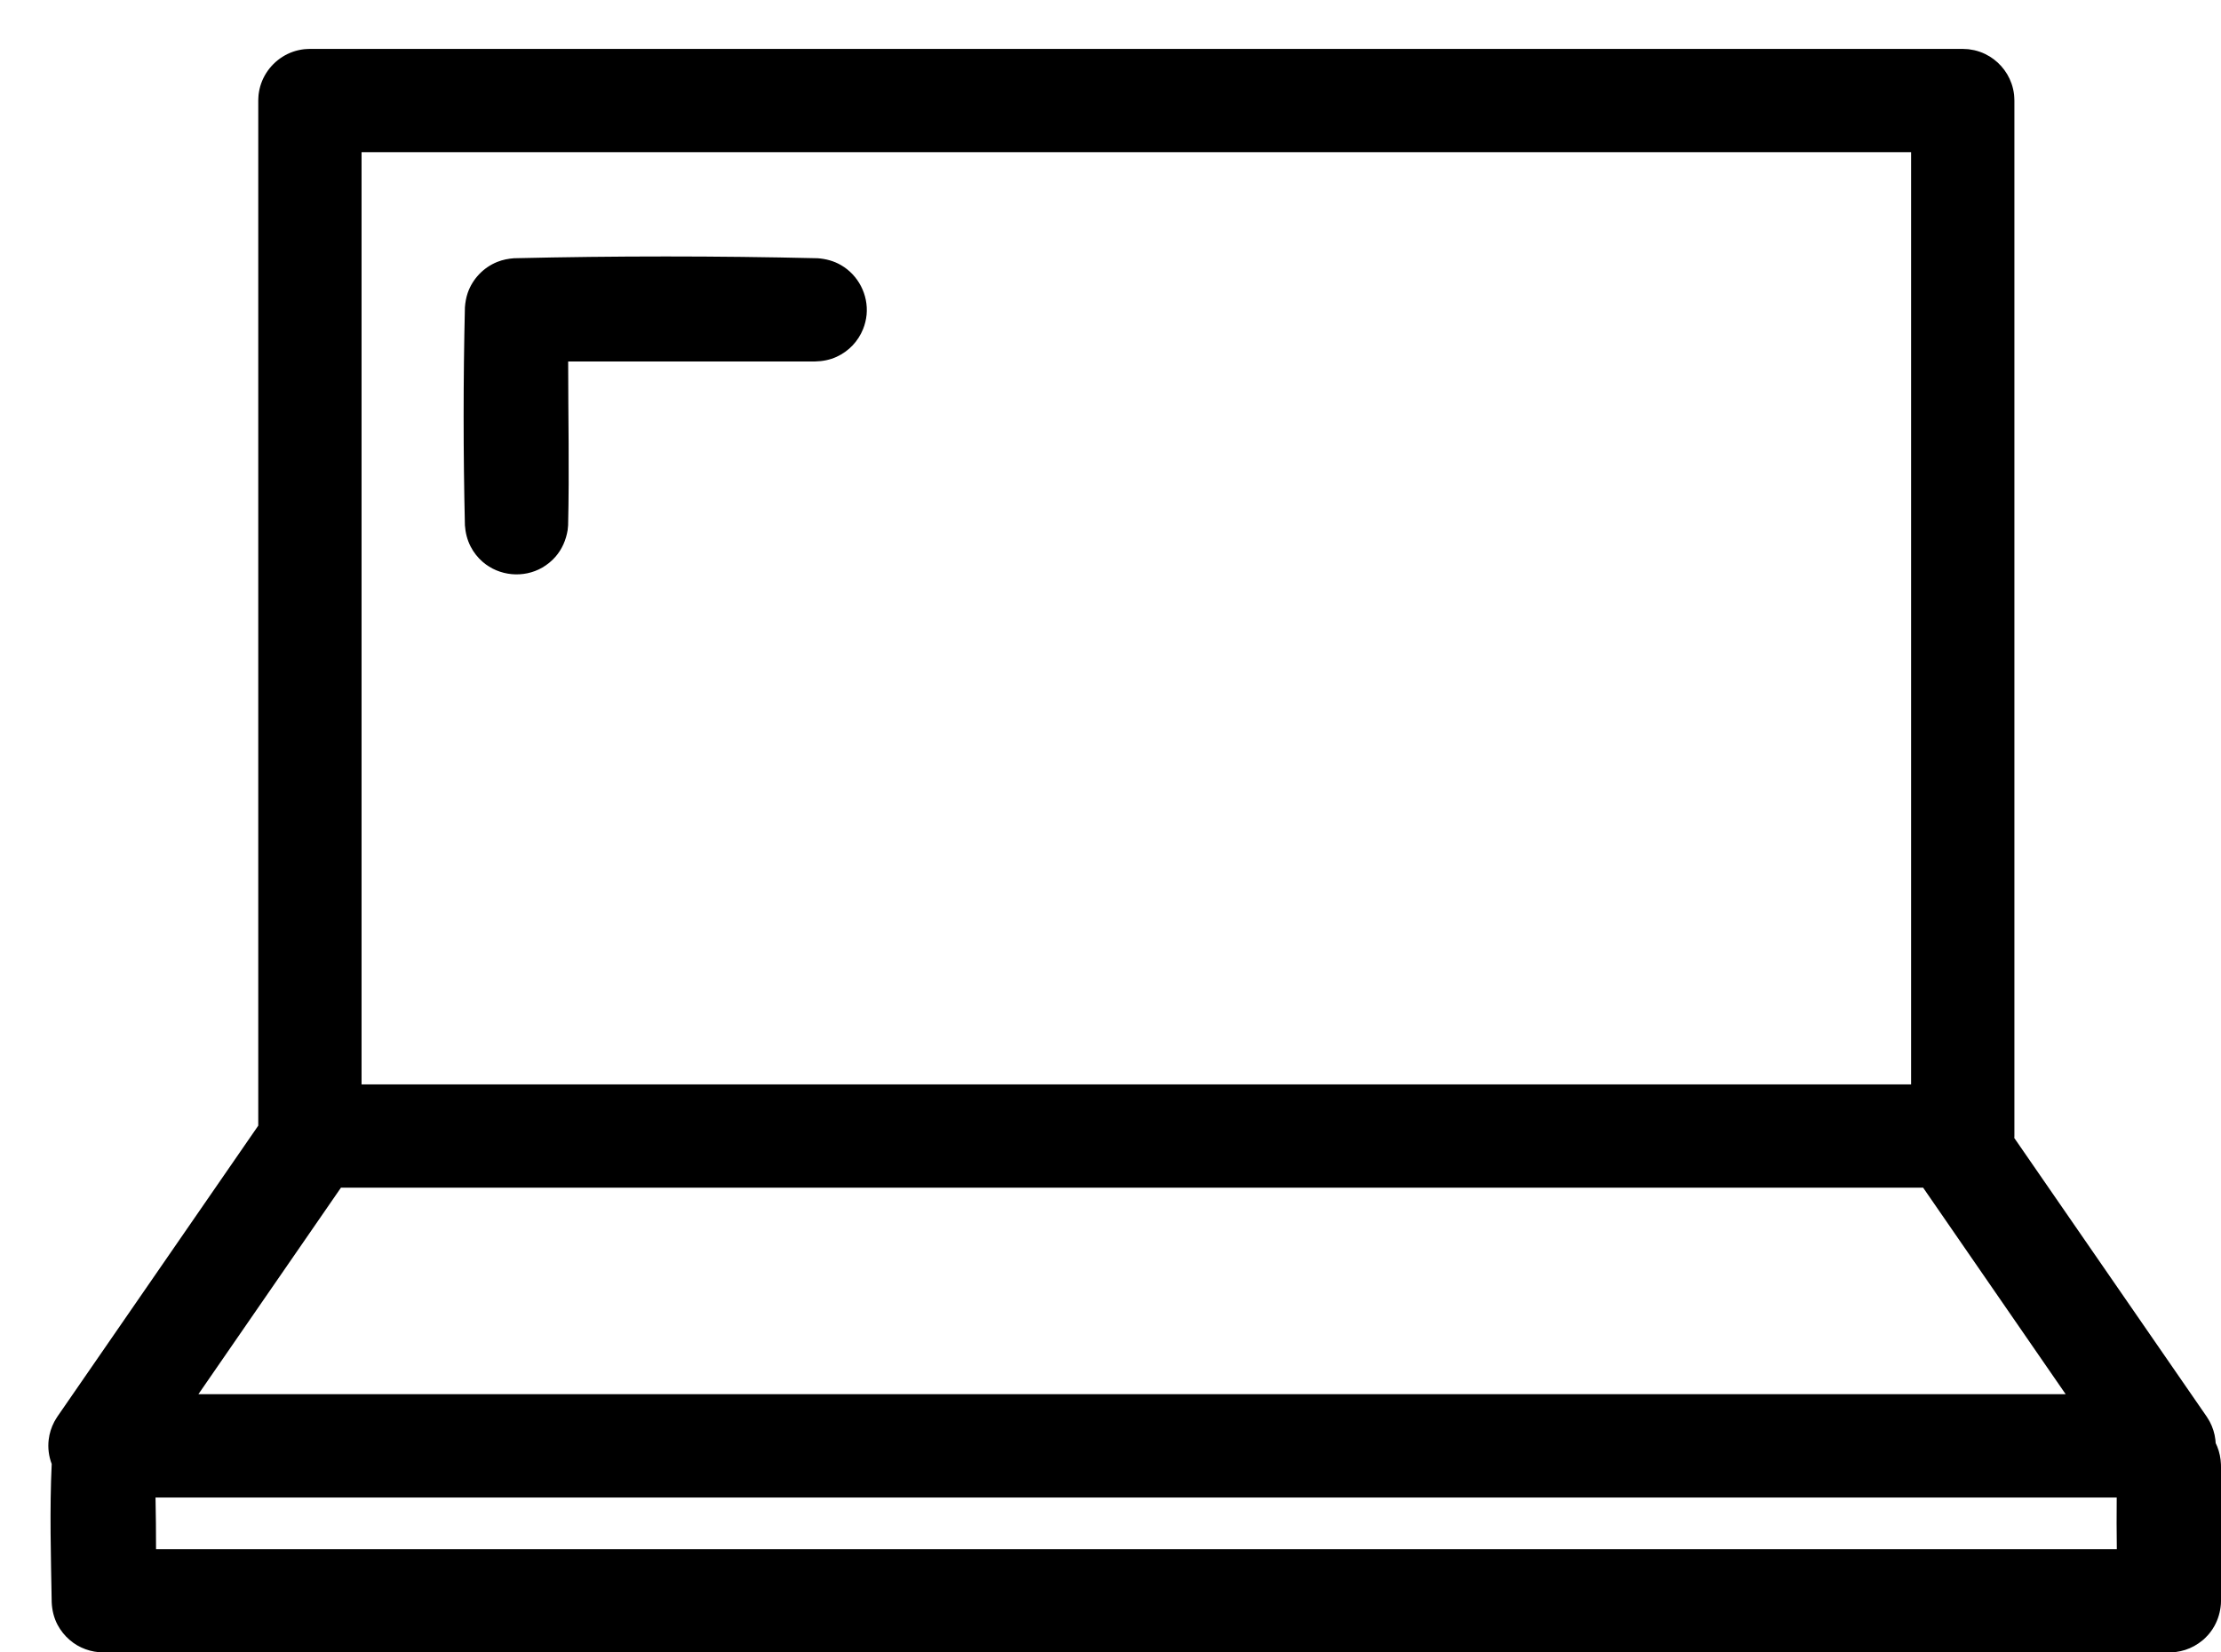 <?xml version="1.0" encoding="UTF-8" standalone="no"?>
<svg width="43px" height="32px" viewBox="0 0 43 32" version="1.1" xmlns="http://www.w3.org/2000/svg" xmlns:xlink="http://www.w3.org/1999/xlink">
    <!-- Generator: Sketch 3.6.1 (26313) - http://www.bohemiancoding.com/sketch -->
    <title>:: office</title>
    <desc>Created with Sketch.</desc>
    <defs></defs>
    <g stroke="none" stroke-width="1" fill-rule="evenodd">
        <g transform="translate(-334, -570)">
            <g transform="translate(334, 570)">
                <path d="M5,21.799 L5,1.947 C5.002,1.91 5.002,1.872 5.006,1.835 C5.015,1.761 5.031,1.687 5.056,1.617 C5.156,1.332 5.385,1.103 5.67,1.003 C5.74,0.978 5.814,0.962 5.888,0.953 C5.925,0.949 5.963,0.949 6,0.947 L38,0.947 C38.037,0.949 38.075,0.951 38.112,0.953 C38.149,0.959 38.186,0.964 38.223,0.972 C38.296,0.989 38.366,1.013 38.434,1.046 C38.671,1.16 38.857,1.368 38.944,1.617 C38.969,1.687 38.985,1.761 38.994,1.835 C38.998,1.872 38.998,1.91 39,1.947 L39,22 C38.999,22.012 38.999,22.025 38.998,22.038 L42.722,27.432 C42.743,27.466 42.765,27.5 42.784,27.535 C42.84,27.642 42.877,27.759 42.891,27.879 C42.894,27.902 42.896,27.924 42.897,27.947 C42.908,27.968 42.918,27.99 42.927,28.013 C42.971,28.123 42.994,28.238 42.999,28.356 C43.014,29.259 43.041,30.163 42.998,31.064 C42.986,31.214 42.945,31.359 42.871,31.491 C42.847,31.535 42.819,31.576 42.788,31.616 L42.787,31.616 L42.787,31.617 L42.786,31.618 L42.783,31.621 L42.782,31.623 L42.781,31.624 L42.781,31.625 L42.779,31.627 L42.776,31.63 L42.775,31.632 L42.775,31.632 L42.774,31.634 L42.771,31.637 L42.769,31.639 L42.769,31.639 L42.769,31.639 L42.767,31.642 L42.764,31.646 L42.763,31.646 L42.763,31.646 C42.762,31.648 42.76,31.65 42.758,31.652 L42.758,31.653 L42.757,31.654 L42.755,31.655 L42.753,31.658 L42.752,31.66 L42.749,31.663 L42.747,31.664 L42.747,31.665 C42.731,31.683 42.714,31.701 42.696,31.718 C42.682,31.732 42.668,31.744 42.654,31.757 L42.651,31.759 L42.65,31.76 L42.65,31.76 L42.65,31.76 C42.598,31.804 42.541,31.843 42.482,31.876 C42.372,31.937 42.25,31.976 42.125,31.992 C42.084,31.997 42.042,31.997 42,32 L2.018,32 C2.012,32 2.005,31.999 1.998,31.999 C1.882,31.999 1.766,31.979 1.655,31.938 C1.544,31.898 1.441,31.838 1.352,31.761 C1.254,31.678 1.173,31.576 1.113,31.463 C1.043,31.329 1.008,31.183 1.001,31.032 C0.986,30.139 0.959,29.244 1.001,28.351 C0.945,28.203 0.923,28.041 0.943,27.879 C0.957,27.759 0.994,27.642 1.05,27.535 C1.069,27.5 1.091,27.466 1.112,27.432 L5,21.799 L5,21.799 Z M3.011,29 C3.017,29.333 3.022,29.667 3.021,30 L40.983,30 C40.979,29.667 40.977,29.333 40.981,29 L3.011,29 L3.011,29 Z M6.601,23 L3.841,27 L39.993,27 L37.233,23 L6.601,23 L6.601,23 Z M37,2.947 L7,2.947 L7,21 L37,21 L37,2.947 L37,2.947 Z M11,7 C11,8.058 11.024,9.115 10.999,10.173 C10.995,10.22 10.996,10.22 10.99,10.267 C10.958,10.457 10.883,10.633 10.756,10.78 C10.683,10.864 10.596,10.935 10.5,10.991 C10.135,11.202 9.664,11.157 9.345,10.881 C9.249,10.798 9.169,10.696 9.111,10.583 C9.045,10.454 9.011,10.316 9.001,10.173 C8.968,8.766 8.968,7.359 9.001,5.952 C9.008,5.857 9.024,5.764 9.055,5.673 C9.149,5.401 9.361,5.179 9.628,5.072 C9.733,5.03 9.841,5.009 9.952,5.001 C11.911,4.955 13.871,4.955 15.83,5.001 C15.99,5.013 16.143,5.053 16.282,5.134 C16.618,5.328 16.814,5.709 16.778,6.095 C16.768,6.19 16.746,6.283 16.71,6.372 C16.663,6.49 16.593,6.598 16.506,6.69 C16.418,6.782 16.313,6.857 16.197,6.91 C16.066,6.97 15.926,6.997 15.782,7 L11,7 L11,7 Z"></path>
            </g>
        </g>
    </g>
</svg>